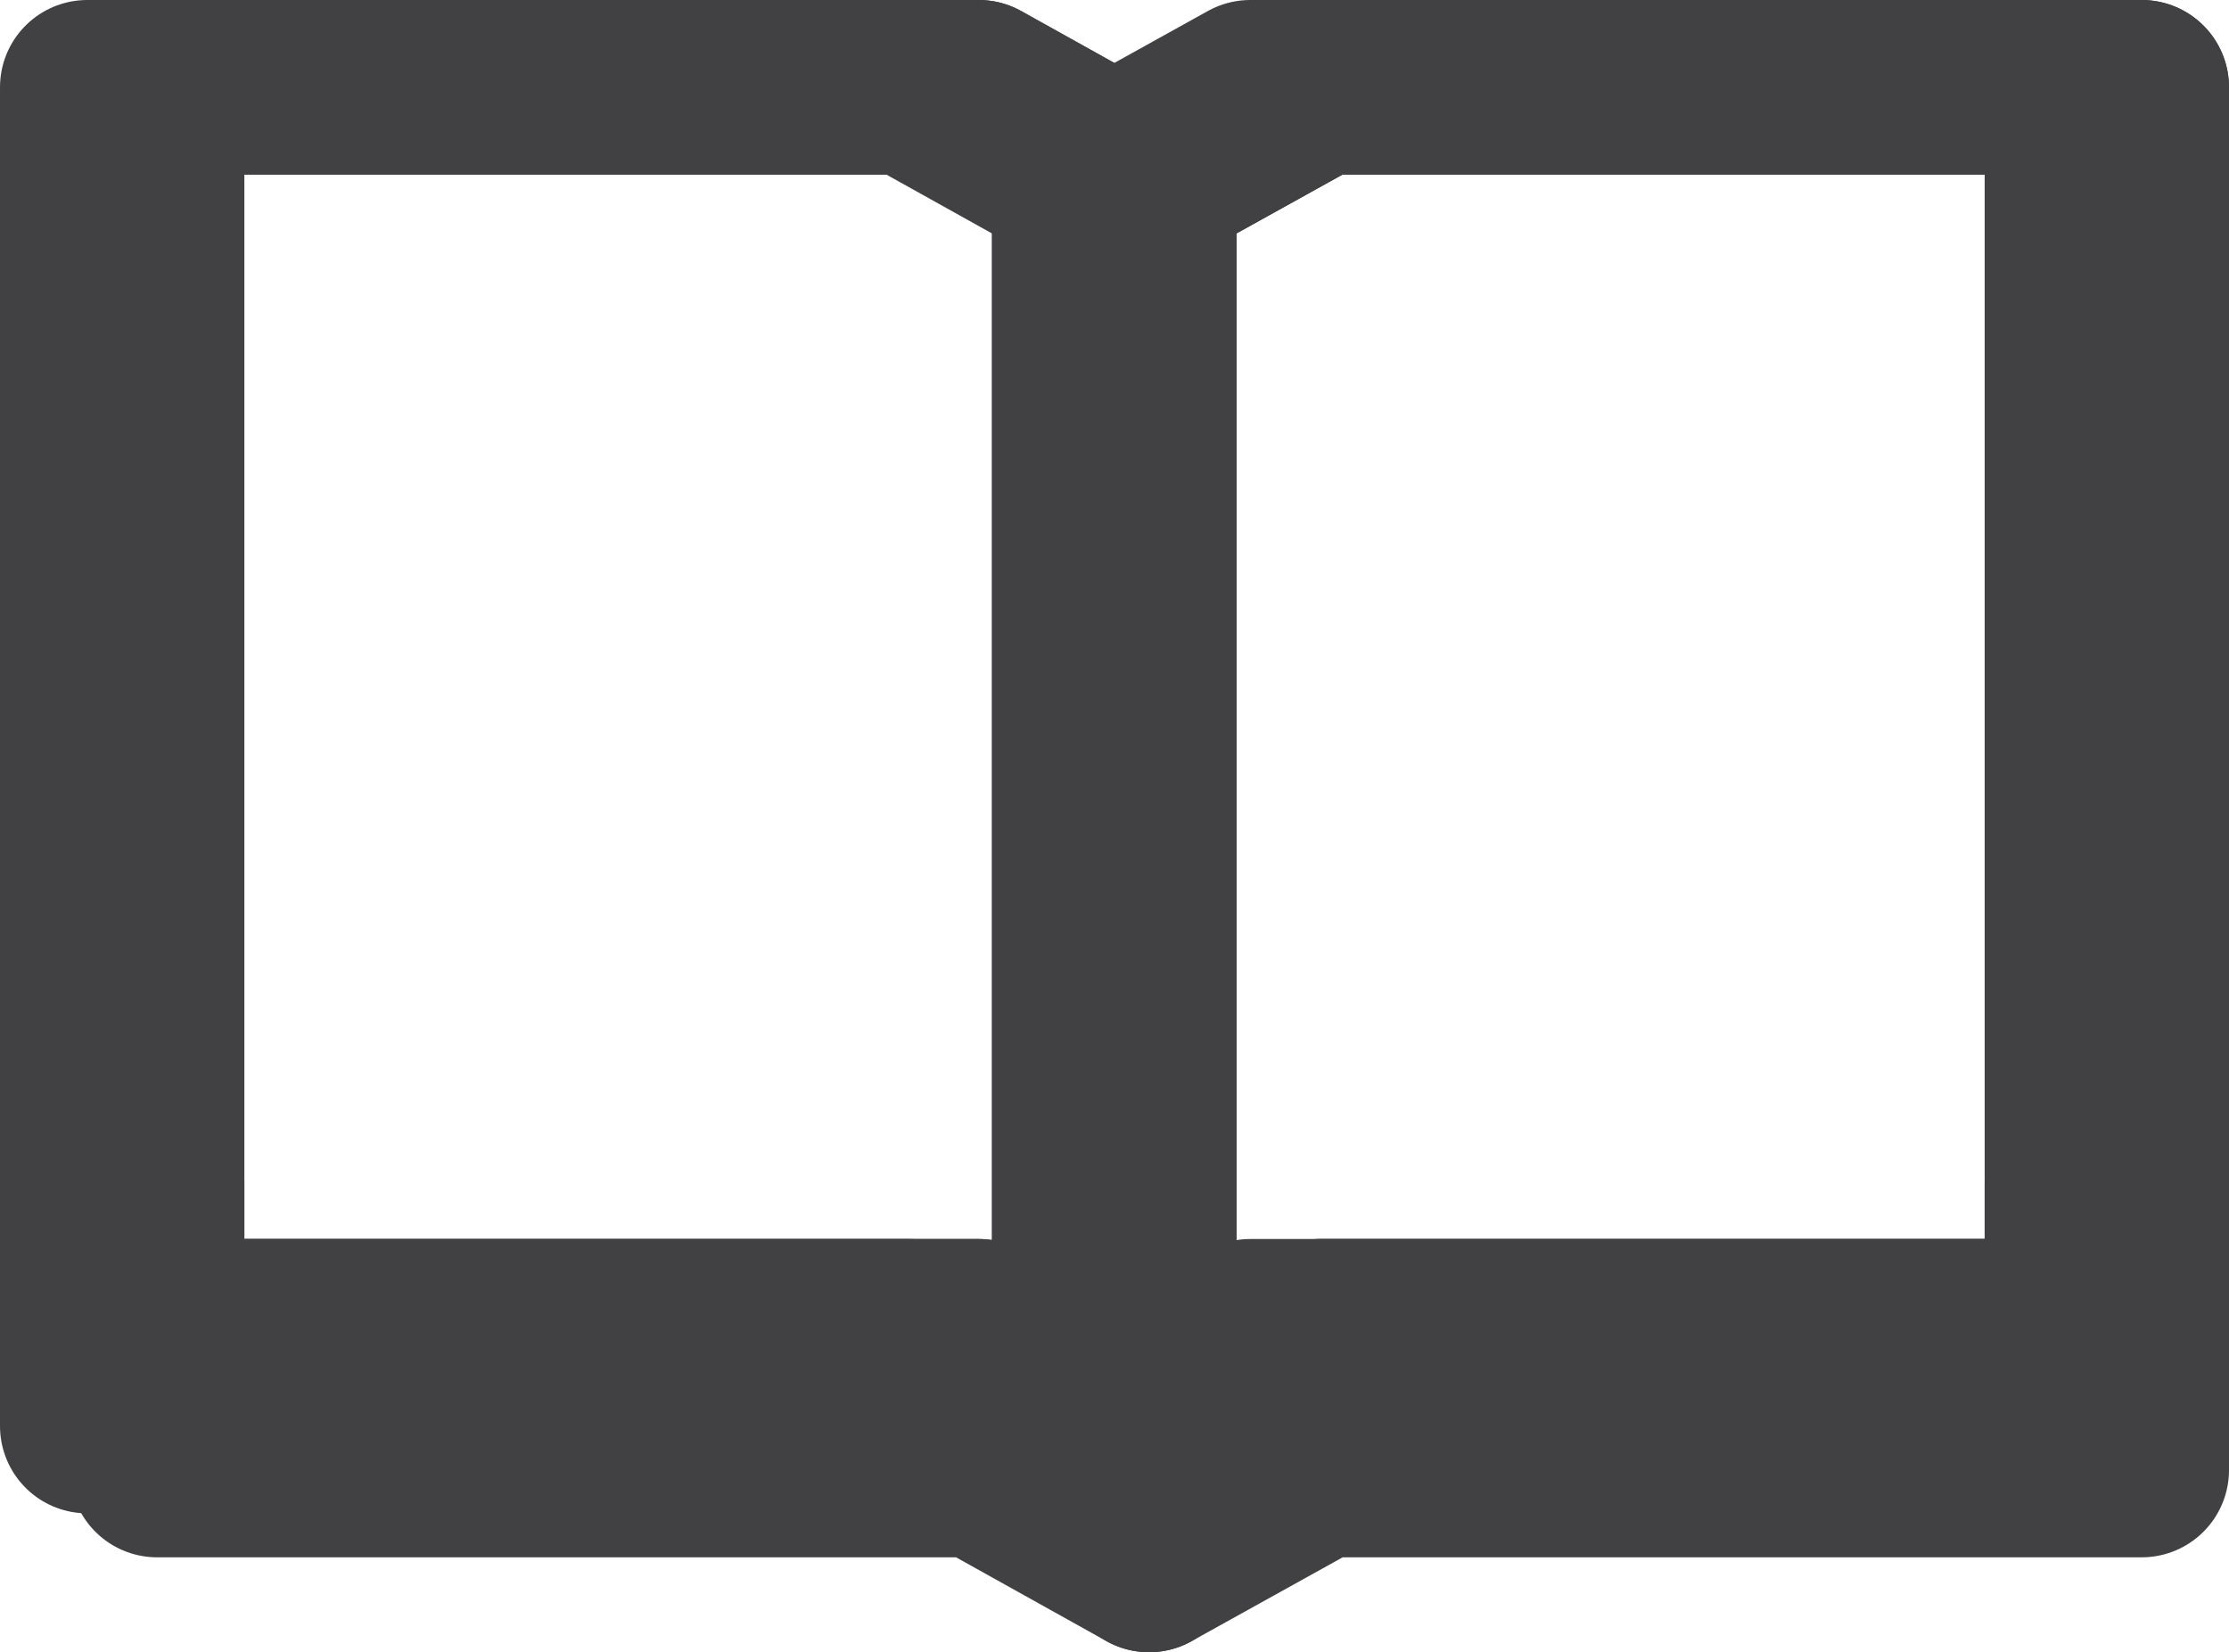 <svg xmlns="http://www.w3.org/2000/svg" viewBox="0 0 31.93 23.67"><title>faq</title><g id="Layer_2" data-name="Layer 2"><g id="Layer_1-2" data-name="Layer 1"><polygon points="16.46 20.35 14.02 19 2.25 19 2.25 10.12 2.25 1.25 14.02 1.25 16.46 2.61 16.46 11.48 16.46 20.35" fill="none" stroke="#414042" stroke-linecap="round" stroke-linejoin="round" stroke-width="2.5"/><polygon points="16.46 20.35 18.91 19 30.68 19 30.68 10.12 30.68 1.25 18.91 1.25 16.46 2.61 16.46 11.48 16.46 20.35" fill="none" stroke="#414042" stroke-linecap="round" stroke-linejoin="round" stroke-width="2.5"/><polyline points="2.25 16.93 2.25 20.43 14.02 20.43 16.46 21.78" fill="none" stroke="#414042" stroke-linecap="round" stroke-linejoin="round" stroke-width="2.5"/><polyline points="16.46 21.78 18.91 20.43 30.68 20.43 30.68 16.93" fill="none" stroke="#414042" stroke-linecap="round" stroke-linejoin="round" stroke-width="2.5"/><polygon points="15.46 20.35 13.02 19 1.25 19 1.25 10.12 1.25 1.25 13.02 1.25 15.46 2.61 15.46 11.48 15.46 20.35" fill="none" stroke="#414042" stroke-linecap="round" stroke-linejoin="round" stroke-width="2.5"/><polygon points="15.46 20.35 17.91 19 29.68 19 29.68 10.12 29.68 1.25 17.91 1.25 15.46 2.61 15.46 11.48 15.46 20.35" fill="none" stroke="#414042" stroke-linecap="round" stroke-linejoin="round" stroke-width="2.5"/><polyline points="1.25 16.93 1.25 20.43 13.02 20.43 15.46 21.78" fill="none" stroke="#414042" stroke-linecap="round" stroke-linejoin="round" stroke-width="2.5"/><polyline points="15.46 21.78 17.91 20.43 29.68 20.43 29.68 16.93" fill="none" stroke="#414042" stroke-linecap="round" stroke-linejoin="round" stroke-width="2.5"/><polygon points="16.46 20.35 14.02 19 2.25 19 2.25 10.12 2.25 1.25 14.02 1.25 16.46 2.61 16.46 11.48 16.46 20.35" fill="none" stroke="#414042" stroke-linecap="round" stroke-linejoin="round" stroke-width="2.5"/><polygon points="16.46 20.35 18.91 19 30.68 19 30.68 10.12 30.68 1.25 18.91 1.25 16.46 2.61 16.46 11.48 16.46 20.35" fill="none" stroke="#414042" stroke-linecap="round" stroke-linejoin="round" stroke-width="2.5"/><polyline points="2.25 16.93 2.25 21.06 14.02 21.06 16.46 22.42" fill="none" stroke="#414042" stroke-linecap="round" stroke-linejoin="round" stroke-width="2.5"/><polyline points="16.46 22.42 18.91 21.06 30.68 21.06 30.68 16.93" fill="none" stroke="#414042" stroke-linecap="round" stroke-linejoin="round" stroke-width="2.5"/></g></g></svg>